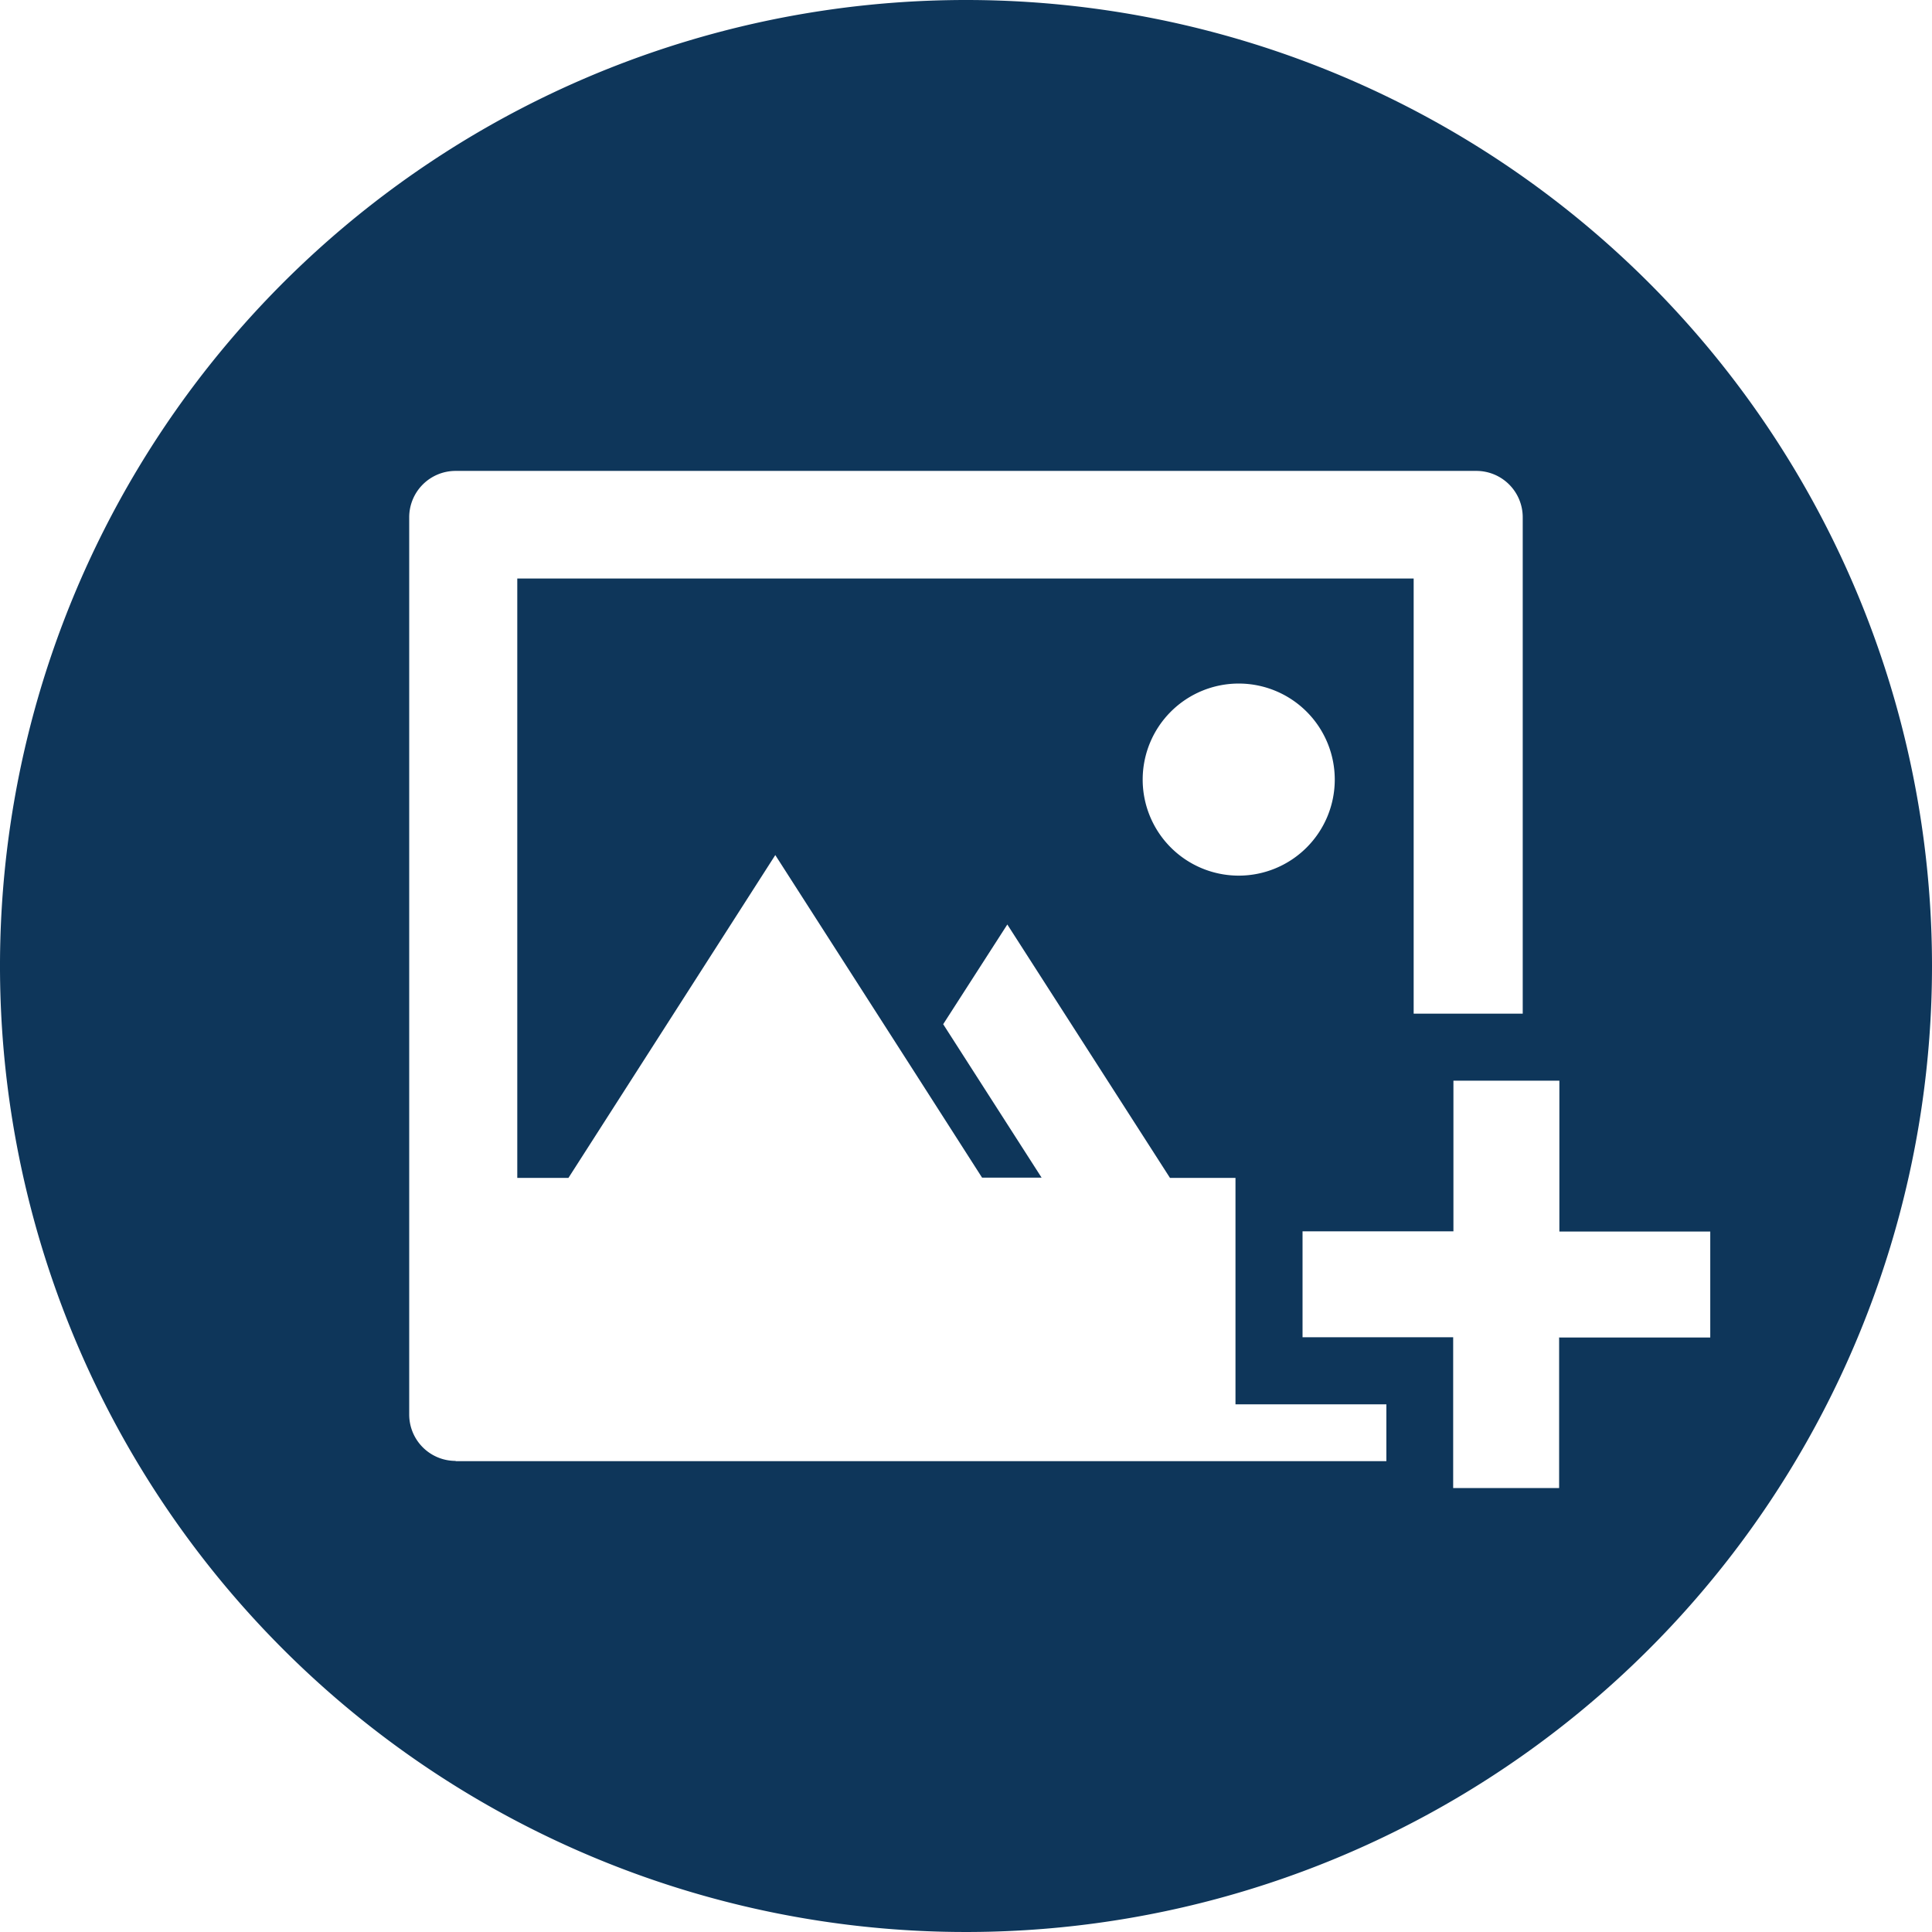 <svg xmlns="http://www.w3.org/2000/svg" width="31" height="31" viewBox="0 0 31 31">
<defs>
    <style>
      .cls-1 {
        fill: #0e365a;
        fill-rule: evenodd;
      }
    </style>
  </defs>
  <path class="cls-1" d="M15.5,0A15.5,15.5,0,1,0,31,15.5,15.5,15.5,0,0,0,15.5,0h0ZM7.311,23.441A0.744,0.744,0,0,1,6.566,22.7V8.3a0.744,0.744,0,0,1,.745-0.744H23.689a0.744,0.744,0,0,1,.744.744v7.965h-1.75V9.283H8.3V18.9H9.121L12.44,13.72l2.218,3.458,1.1,1.718h0.955l-1.579-2.462,1.029-1.6L18.773,18.9h1.051v3.633h2.421v0.912H7.311ZM21.417,12.508a1.541,1.541,0,1,1-1.54-1.54,1.541,1.541,0,0,1,1.54,1.54h0Zm3.6,8.949v2.42h-1.7v-2.42H20.9v-1.7h2.421V17.34h1.7v2.421h2.421v1.7H25.013Zm0,0"/>
</svg>
